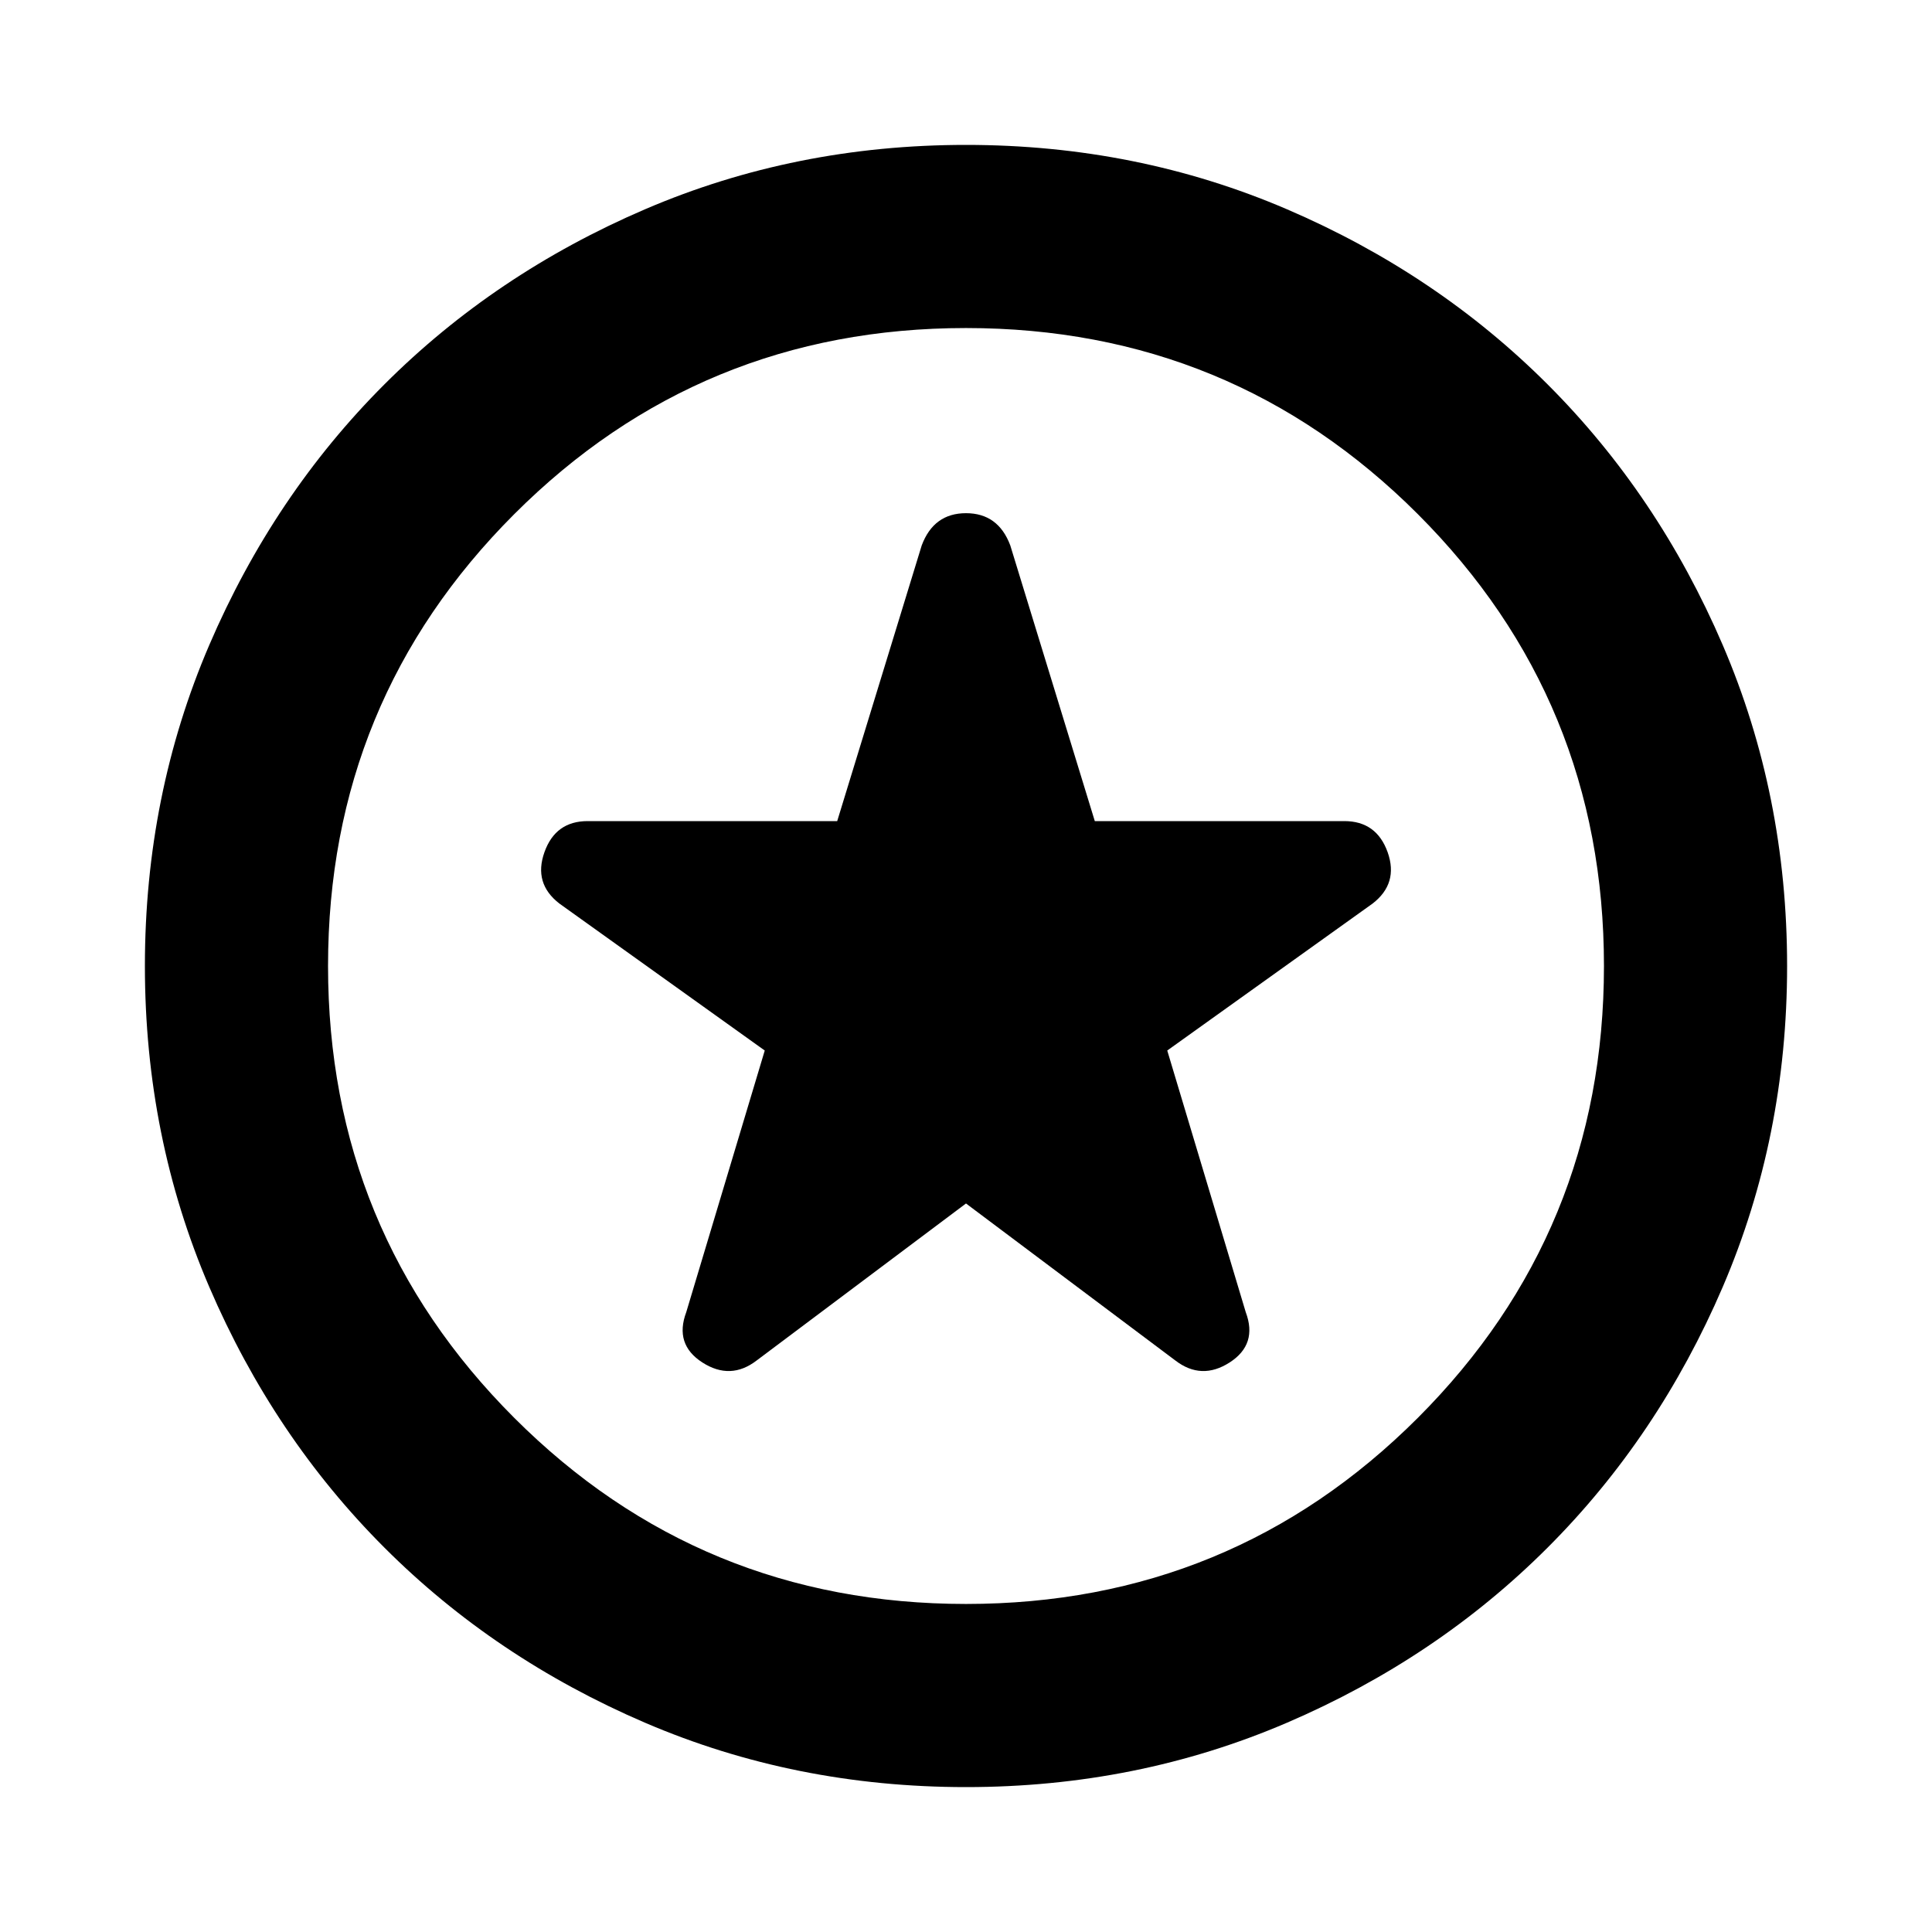 <svg xmlns="http://www.w3.org/2000/svg" height="24" width="24"><path d="M12 14.95 14.6 16.9Q14.925 17.15 15.275 16.925Q15.625 16.7 15.475 16.3L14.5 13.05L17.05 11.225Q17.375 10.975 17.238 10.587Q17.1 10.2 16.7 10.2H13.6L12.55 6.775Q12.4 6.375 12 6.375Q11.6 6.375 11.45 6.775L10.4 10.2H7.3Q6.9 10.2 6.763 10.587Q6.625 10.975 6.95 11.225L9.5 13.05L8.525 16.3Q8.375 16.7 8.725 16.925Q9.075 17.15 9.4 16.9ZM12 22.2Q9.875 22.2 8.012 21.4Q6.15 20.6 4.775 19.225Q3.4 17.85 2.6 15.988Q1.8 14.125 1.8 12Q1.8 9.875 2.6 8.012Q3.4 6.15 4.775 4.775Q6.15 3.4 8.012 2.6Q9.875 1.8 12 1.8Q14.125 1.8 15.988 2.6Q17.85 3.4 19.225 4.775Q20.6 6.15 21.4 8.012Q22.2 9.875 22.2 12Q22.2 14.125 21.4 15.988Q20.6 17.85 19.225 19.225Q17.85 20.6 15.988 21.4Q14.125 22.2 12 22.2ZM12 12Q12 12 12 12Q12 12 12 12Q12 12 12 12Q12 12 12 12Q12 12 12 12Q12 12 12 12Q12 12 12 12Q12 12 12 12ZM12 19.925Q15.3 19.925 17.613 17.613Q19.925 15.3 19.925 12Q19.925 8.7 17.613 6.387Q15.3 4.075 12 4.075Q8.7 4.075 6.388 6.387Q4.075 8.7 4.075 12Q4.075 15.3 6.388 17.613Q8.7 19.925 12 19.925Z"/></svg>